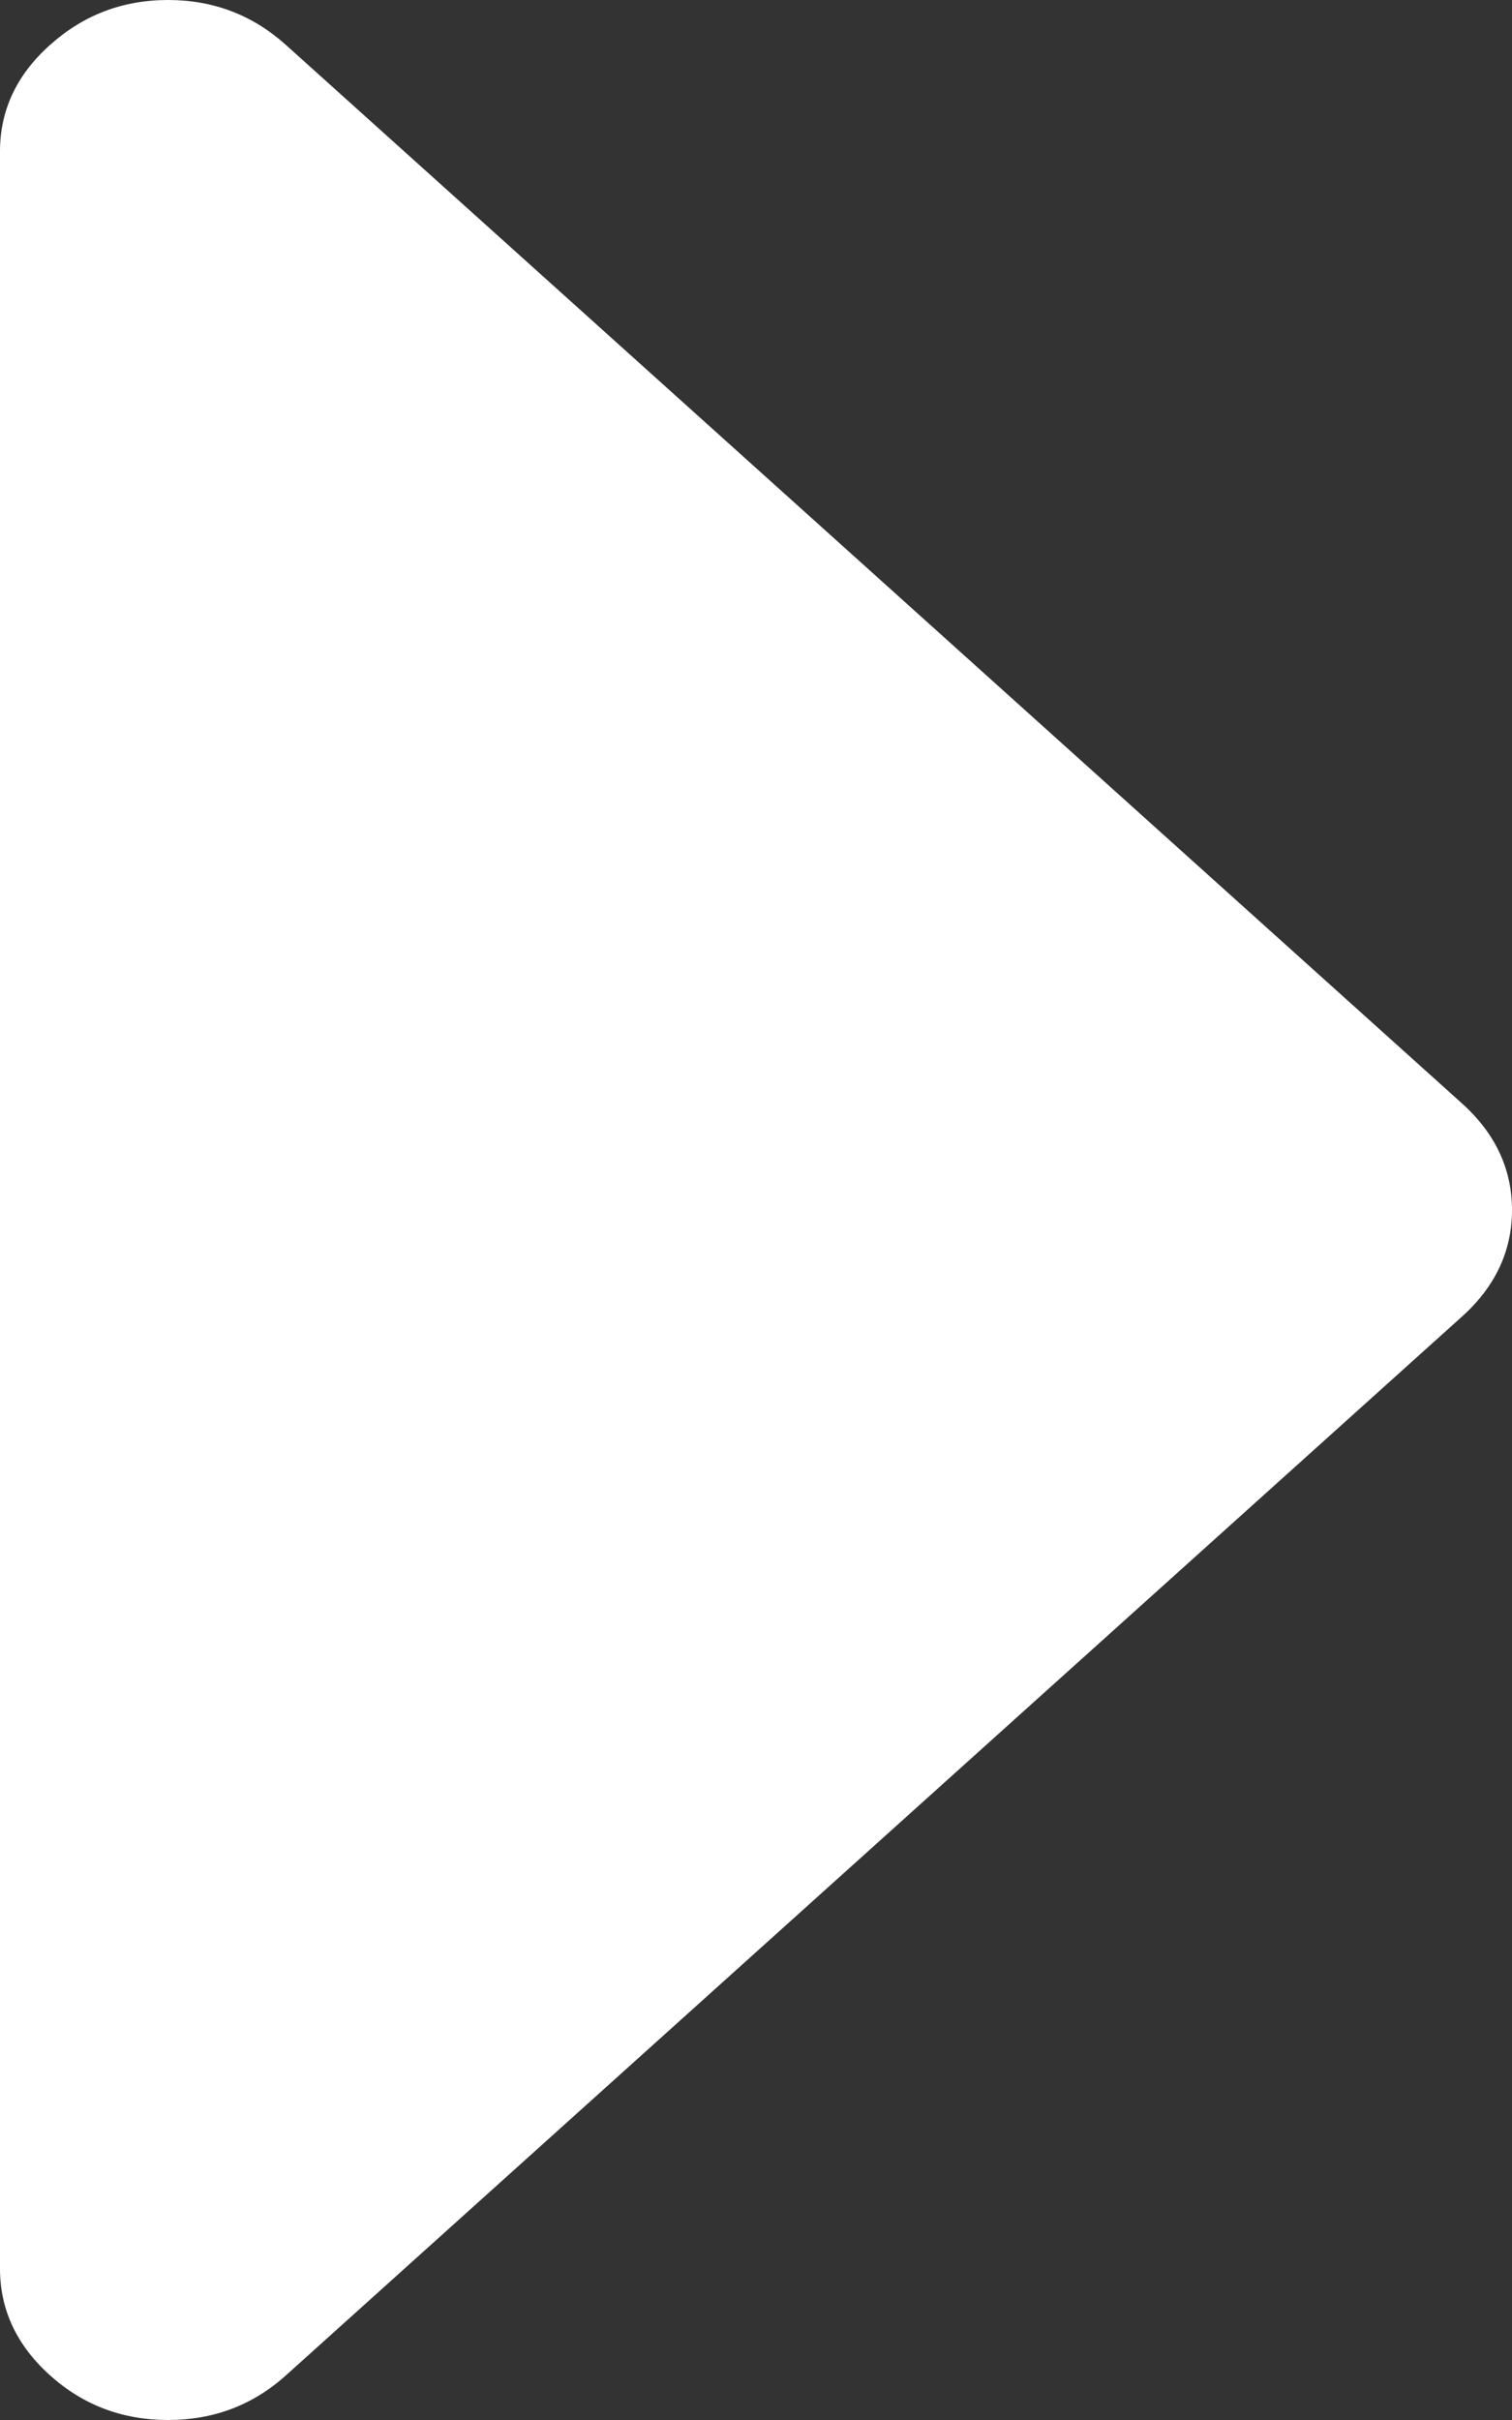 <svg width="5" height="8" viewBox="0 0 5 8" fill="none" xmlns="http://www.w3.org/2000/svg">
<rect x="0" y="0" width="5" height="8" fill="#333333" stroke="none"/>
<path d="M0.165 0.149C0.055 0.247 -3.33753e-07 0.365 -3.27833e-07 0.5L-2.18573e-08 7.5C-1.59343e-08 7.635 0.055 7.753 0.165 7.852C0.275 7.951 0.405 8 0.556 8C0.706 8 0.836 7.951 0.946 7.852L4.835 4.352C4.945 4.253 5 4.135 5 4C5 3.865 4.945 3.747 4.835 3.648L0.946 0.149C0.836 0.05 0.706 -3.08625e-08 0.556 -2.42854e-08C0.405 -1.77097e-08 0.275 0.05 0.165 0.149Z" fill="white"/>
</svg>
